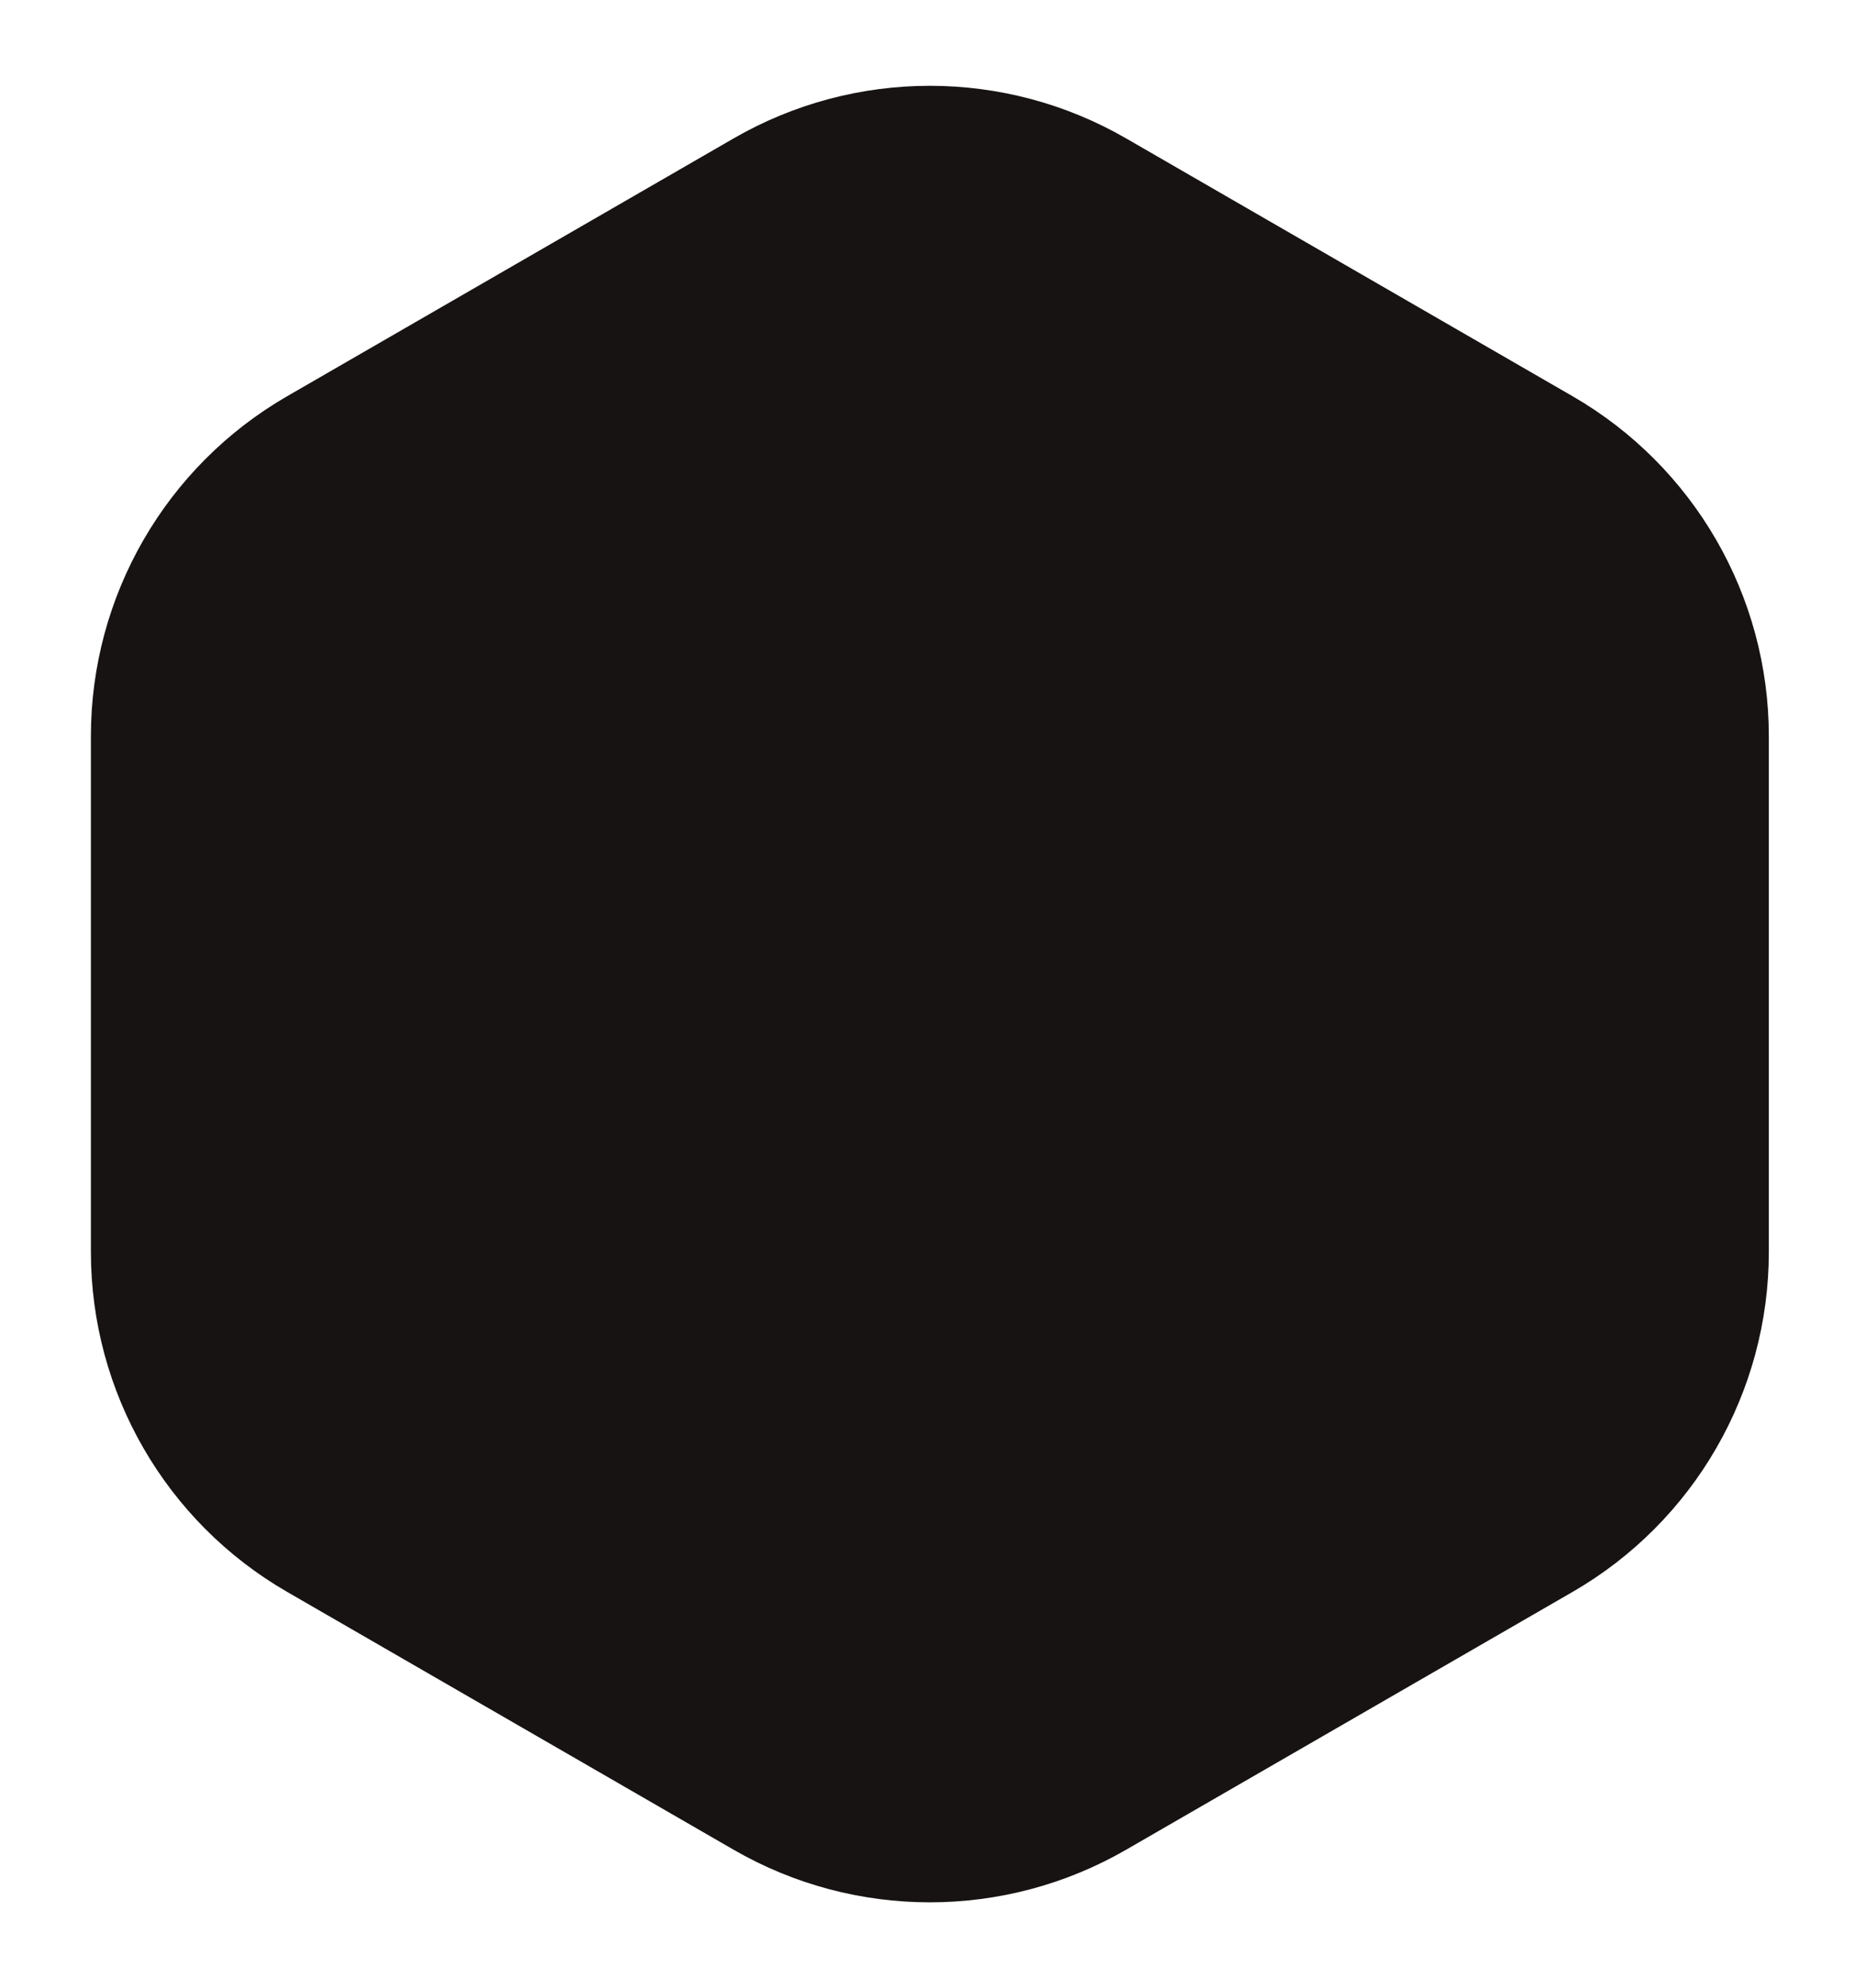 <svg width="222" height="238" viewBox="0 0 222 238" fill="none" xmlns="http://www.w3.org/2000/svg">
<g filter="url(#filter0_f_0_43)">
<path d="M87.843 16.568C102.385 8.172 120.301 8.172 134.843 16.568L188.302 47.432C202.844 55.828 211.802 71.344 211.802 88.135V149.865C211.802 166.656 202.844 182.172 188.302 190.568L134.843 221.432C120.301 229.828 102.385 229.828 87.843 221.432L34.384 190.568C19.842 182.172 10.884 166.656 10.884 149.865V88.135C10.884 71.344 19.842 55.828 34.384 47.432L87.843 16.568Z" fill="#171313"/>
</g>
<defs>
<filter id="filter0_f_0_43" x="0.884" y="0.271" width="220.918" height="237.458" filterUnits="userSpaceOnUse" color-interpolation-filters="sRGB">
<feFlood flood-opacity="0" result="BackgroundImageFix"/>
<feBlend mode="normal" in="SourceGraphic" in2="BackgroundImageFix" result="shape"/>
<feGaussianBlur stdDeviation="5" result="effect1_foregroundBlur_0_43"/>
</filter>
</defs>
</svg>
